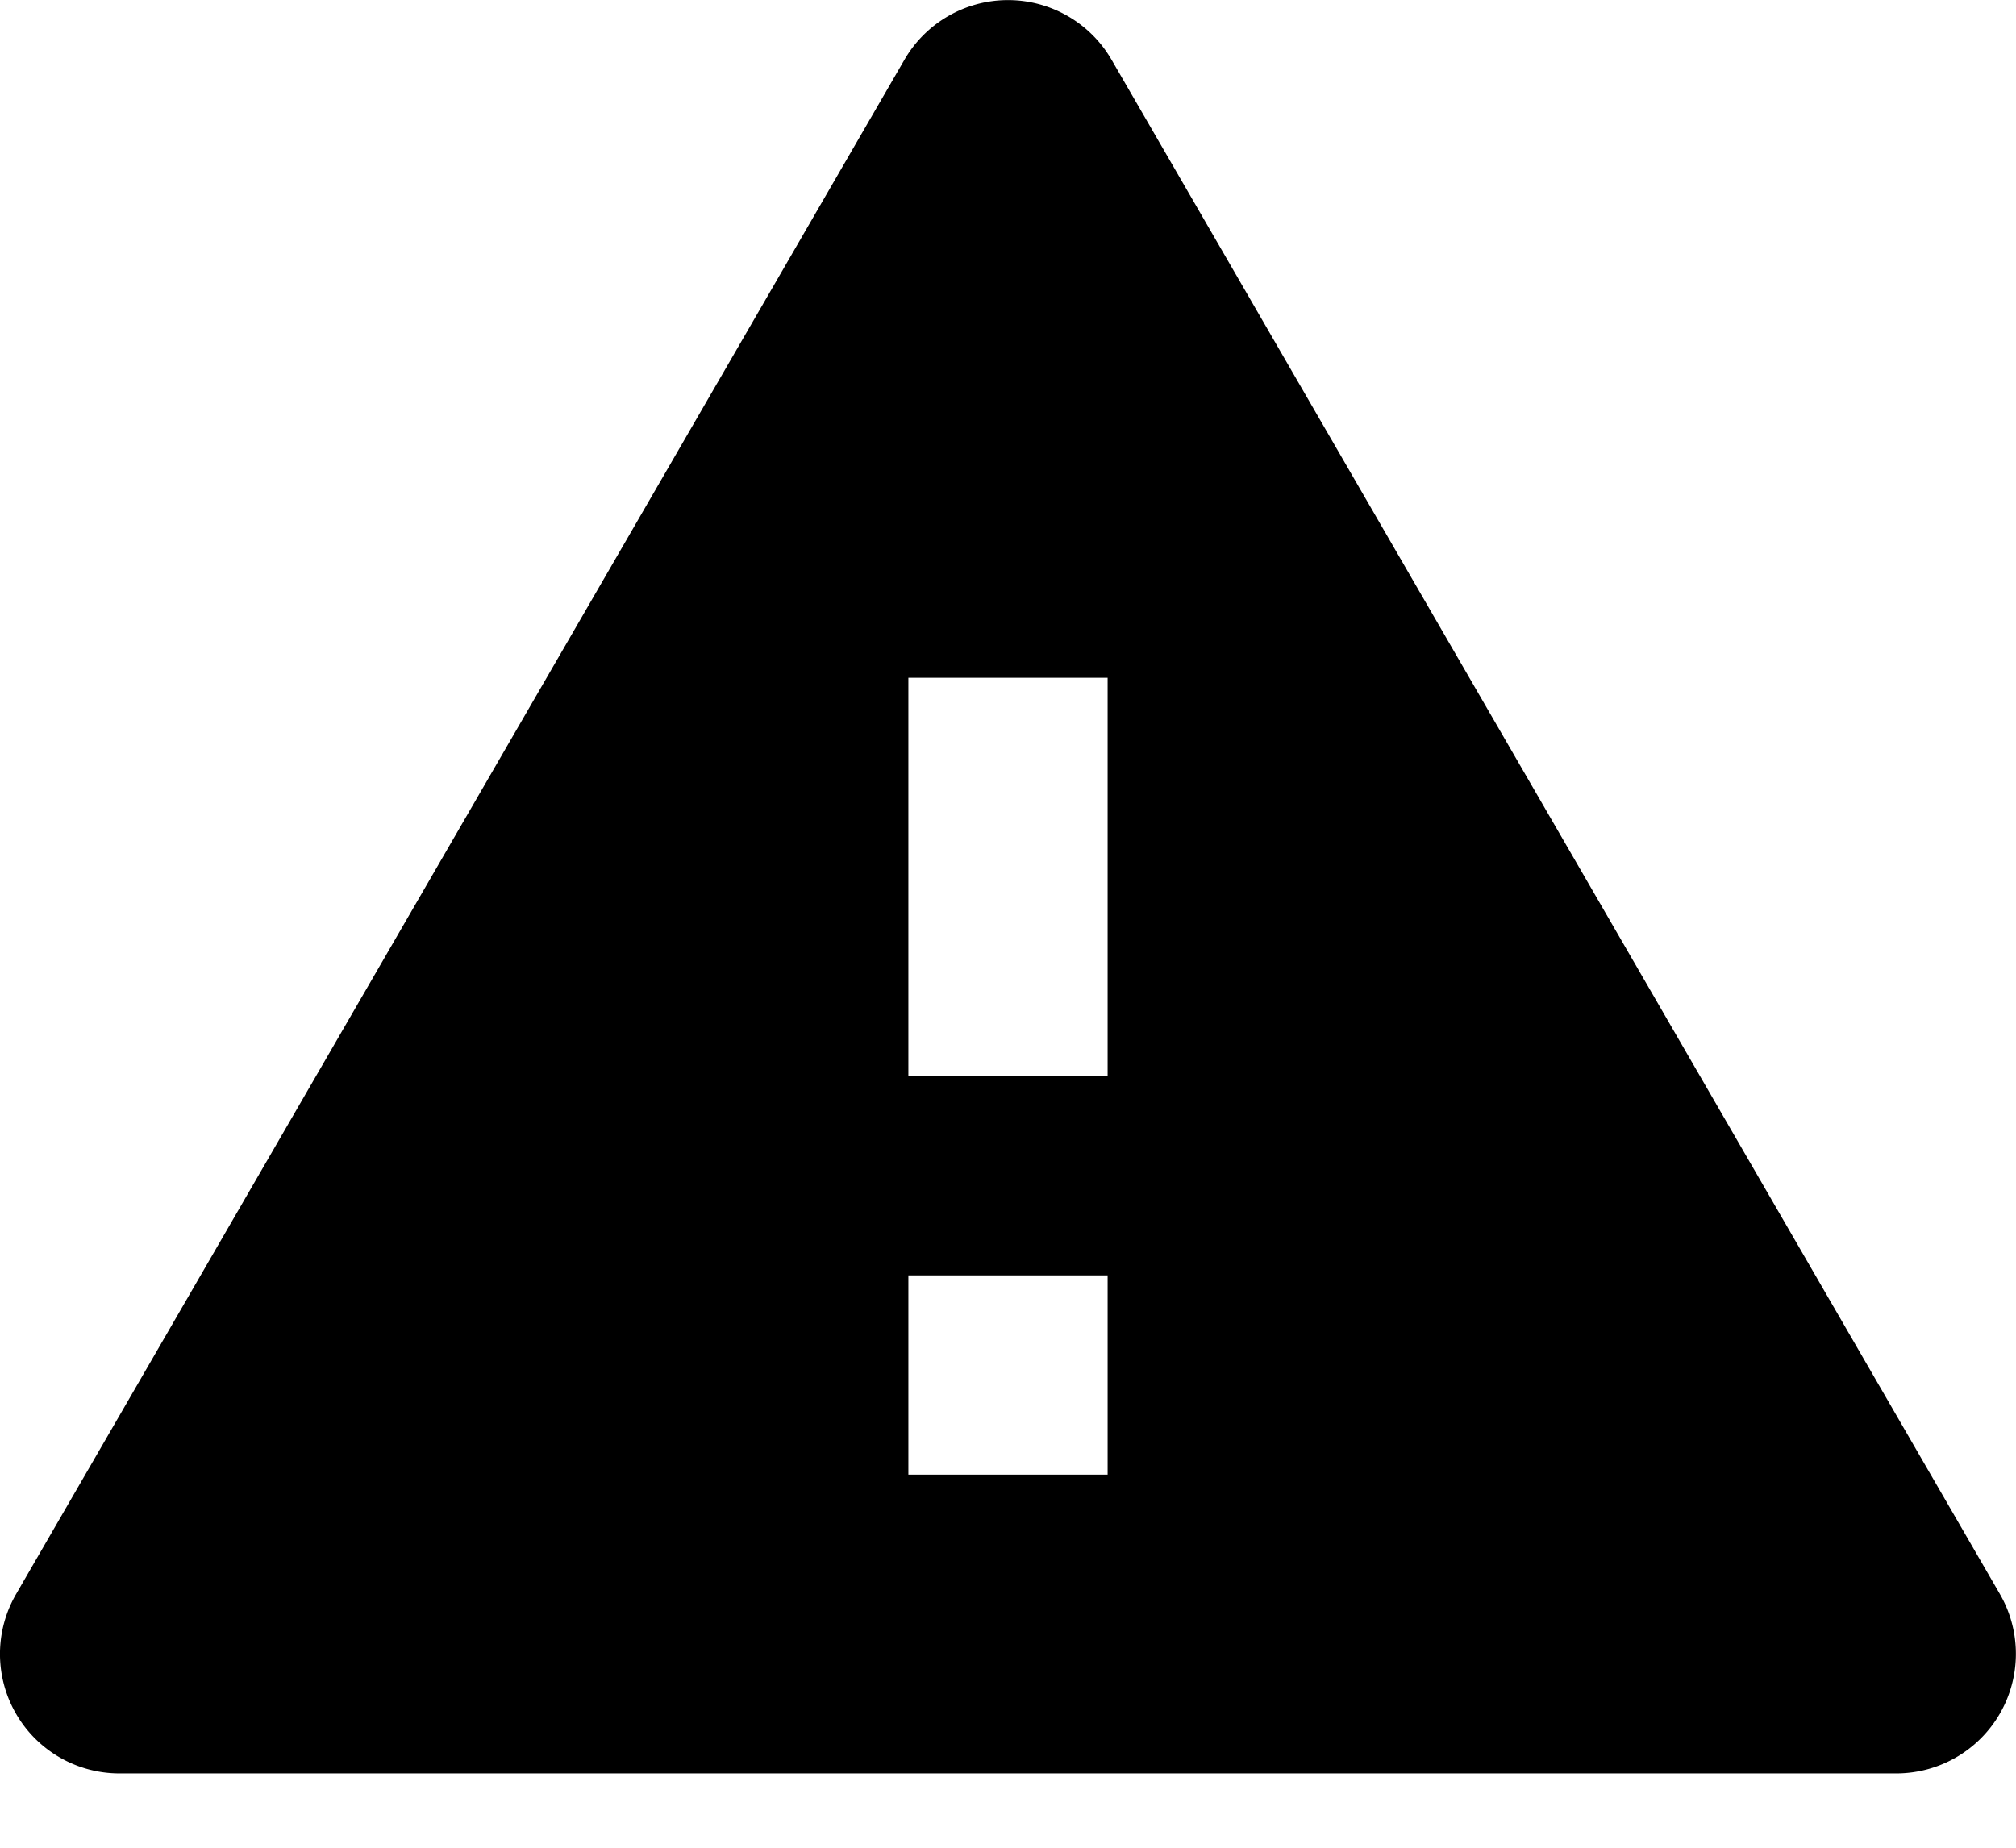 <svg viewBox="0 0 24 22" xmlns="http://www.w3.org/2000/svg" fill-rule="evenodd" clip-rule="evenodd" stroke-linejoin="round" stroke-miterlimit="2"><path d="M.192 18.979a1.422 1.422 0 0 0 1.231 2.136h21.154a1.424 1.424 0 0 0 1.231-2.136L13.232.71a1.425 1.425 0 0 0-2.464 0L.192 18.979zm12.994-1.422h-2.372v-2.372h2.372v2.372zm0-4.744h-2.372V8.07h2.372v4.743z"/></svg>